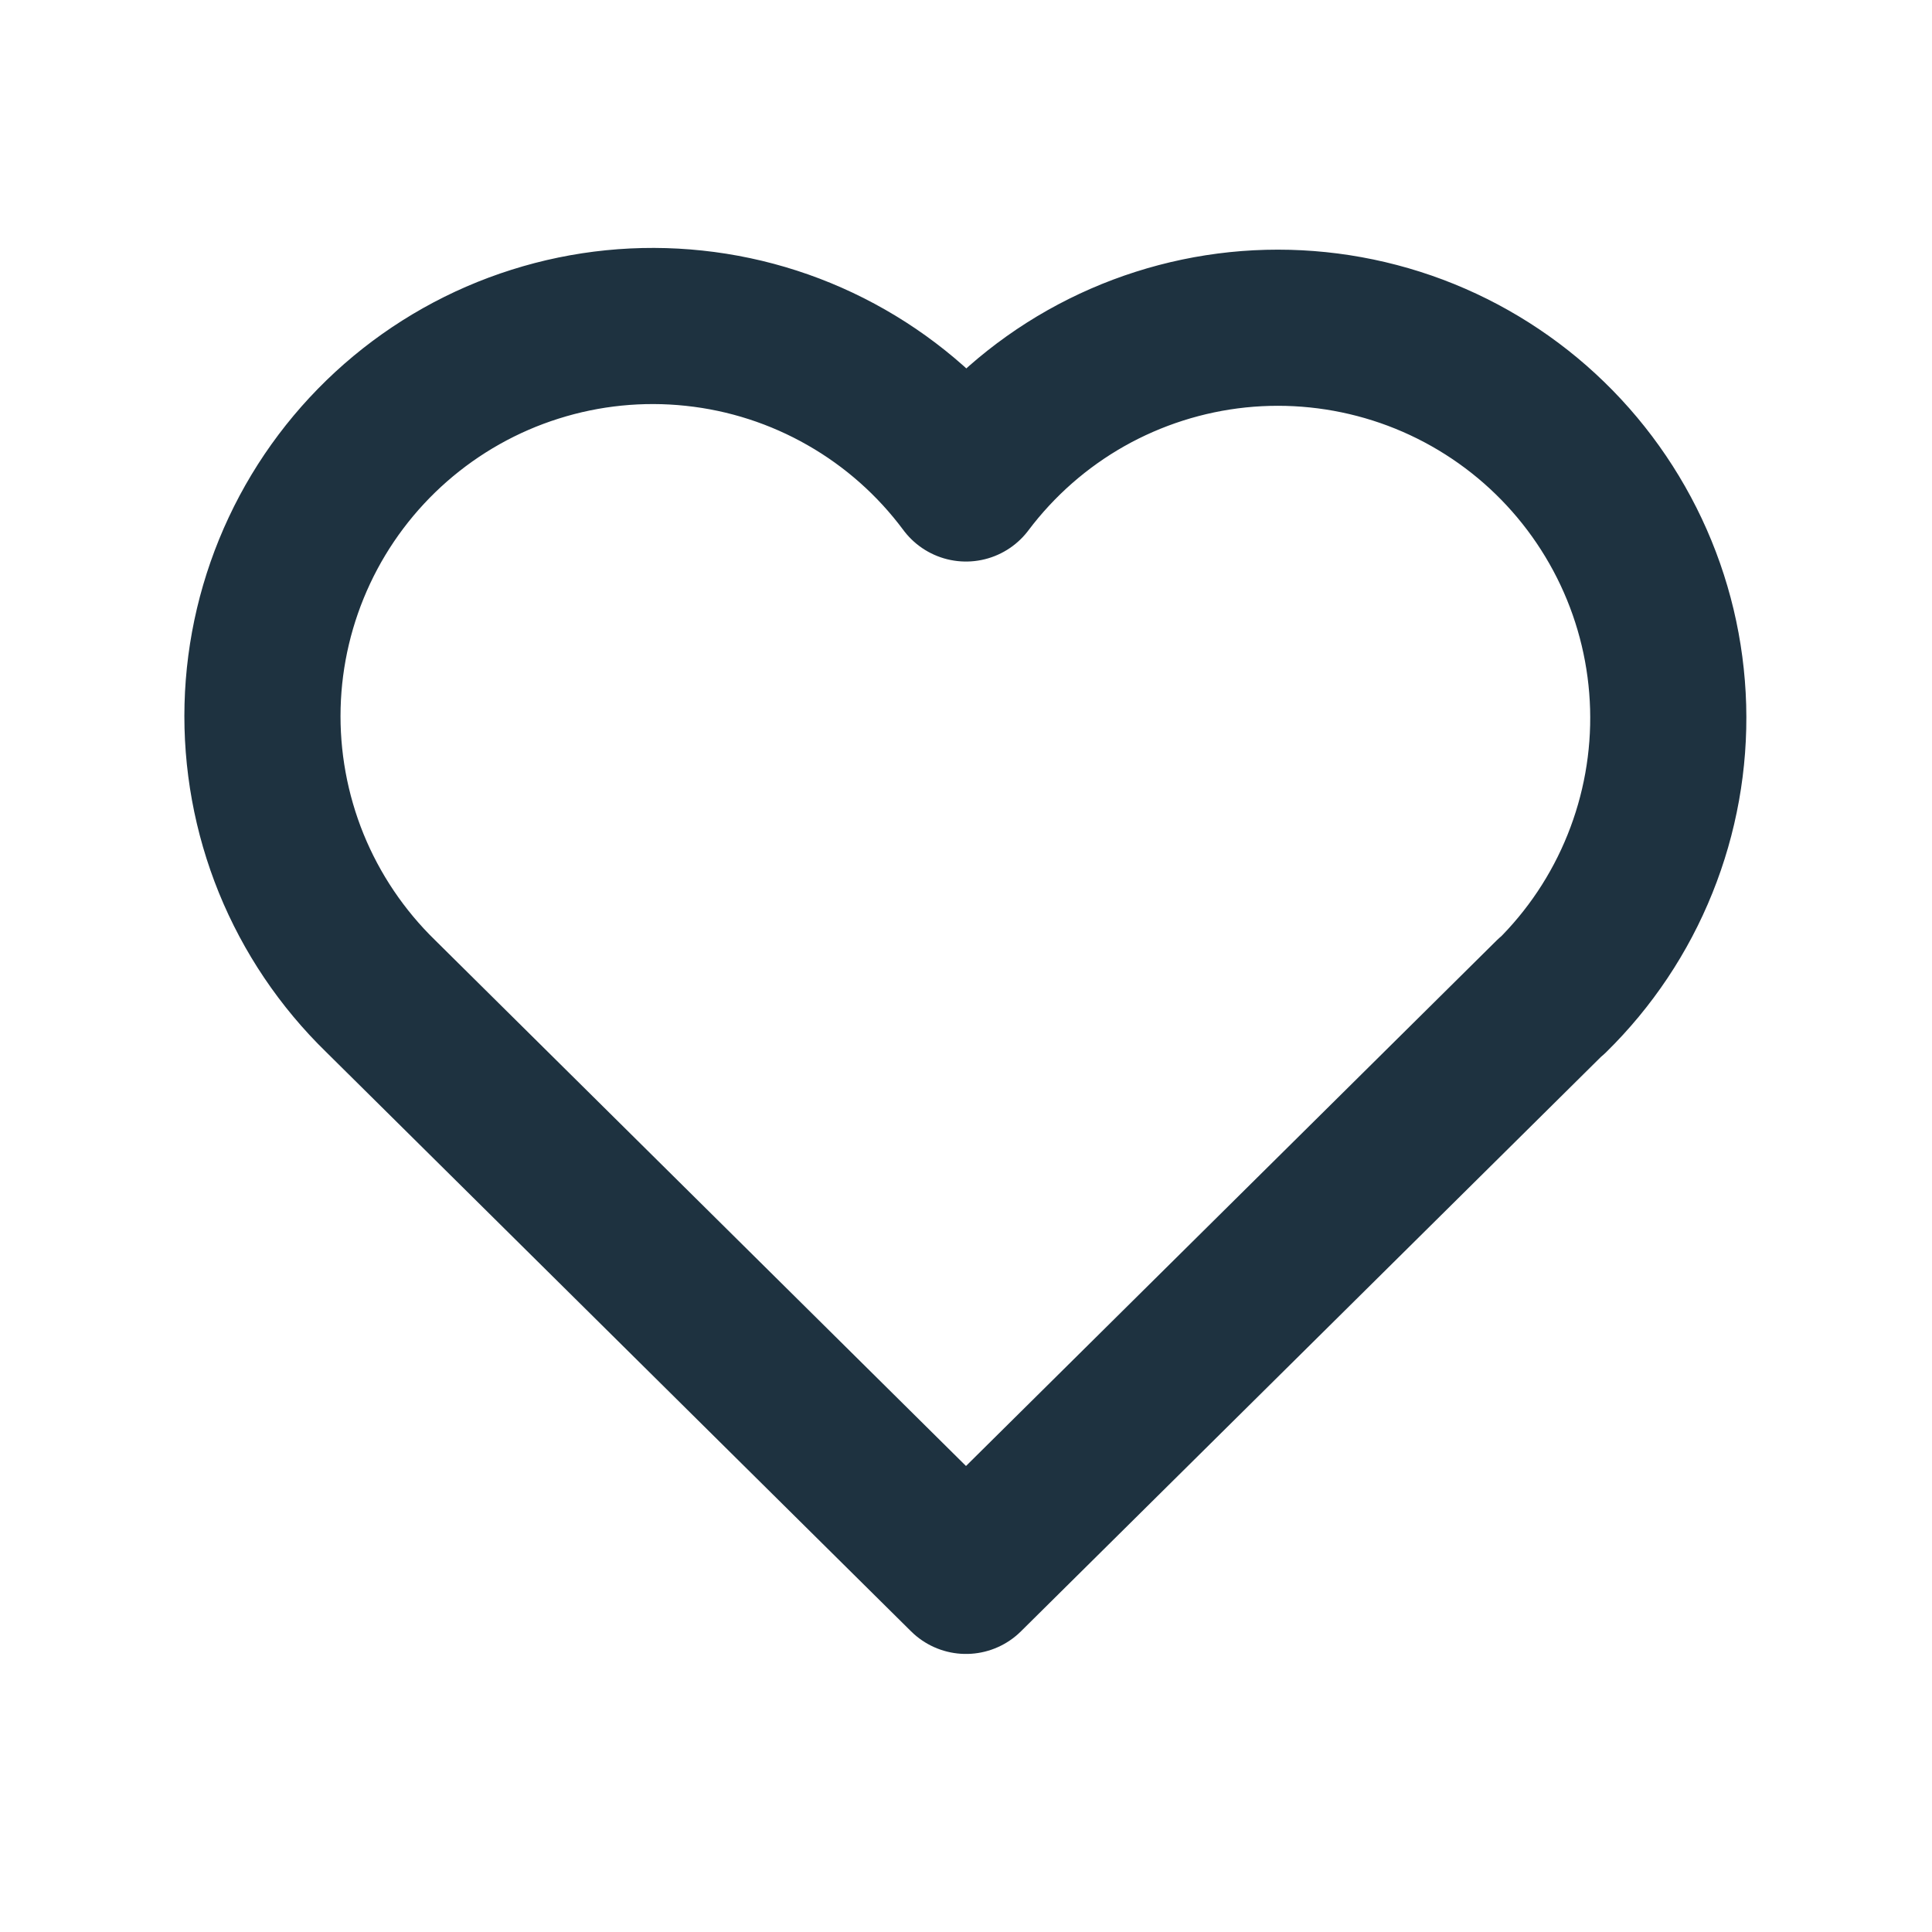 <svg width="33" height="33" viewBox="0 0 33 33" fill="none" xmlns="http://www.w3.org/2000/svg">
<g clip-path="url(#clip0_10_1403)">
<path d="M26.5 17.013L16.5 26.917L6.5 17.013C5.841 16.371 5.321 15.599 4.974 14.747C4.628 13.894 4.461 12.979 4.485 12.059C4.509 11.139 4.724 10.234 5.115 9.401C5.506 8.568 6.066 7.825 6.758 7.219C7.451 6.613 8.261 6.156 9.139 5.879C10.016 5.601 10.942 5.508 11.857 5.606C12.772 5.703 13.657 5.989 14.456 6.446C15.255 6.902 15.951 7.519 16.5 8.258C17.052 7.525 17.748 6.913 18.547 6.461C19.346 6.01 20.229 5.728 21.142 5.633C22.054 5.539 22.976 5.634 23.851 5.912C24.725 6.19 25.532 6.646 26.222 7.25C26.912 7.855 27.47 8.596 27.861 9.426C28.252 10.256 28.467 11.158 28.493 12.075C28.519 12.992 28.355 13.905 28.012 14.756C27.67 15.607 27.155 16.378 26.5 17.021" stroke="#1E3240" stroke-width="2.667" stroke-linecap="round" stroke-linejoin="round"/>
</g>
<defs>
<clipPath id="clip0_10_1403">
<rect width="32" height="32" fill="white" transform="translate(0.5 0.25)"/>
</clipPath>
</defs>
</svg>
